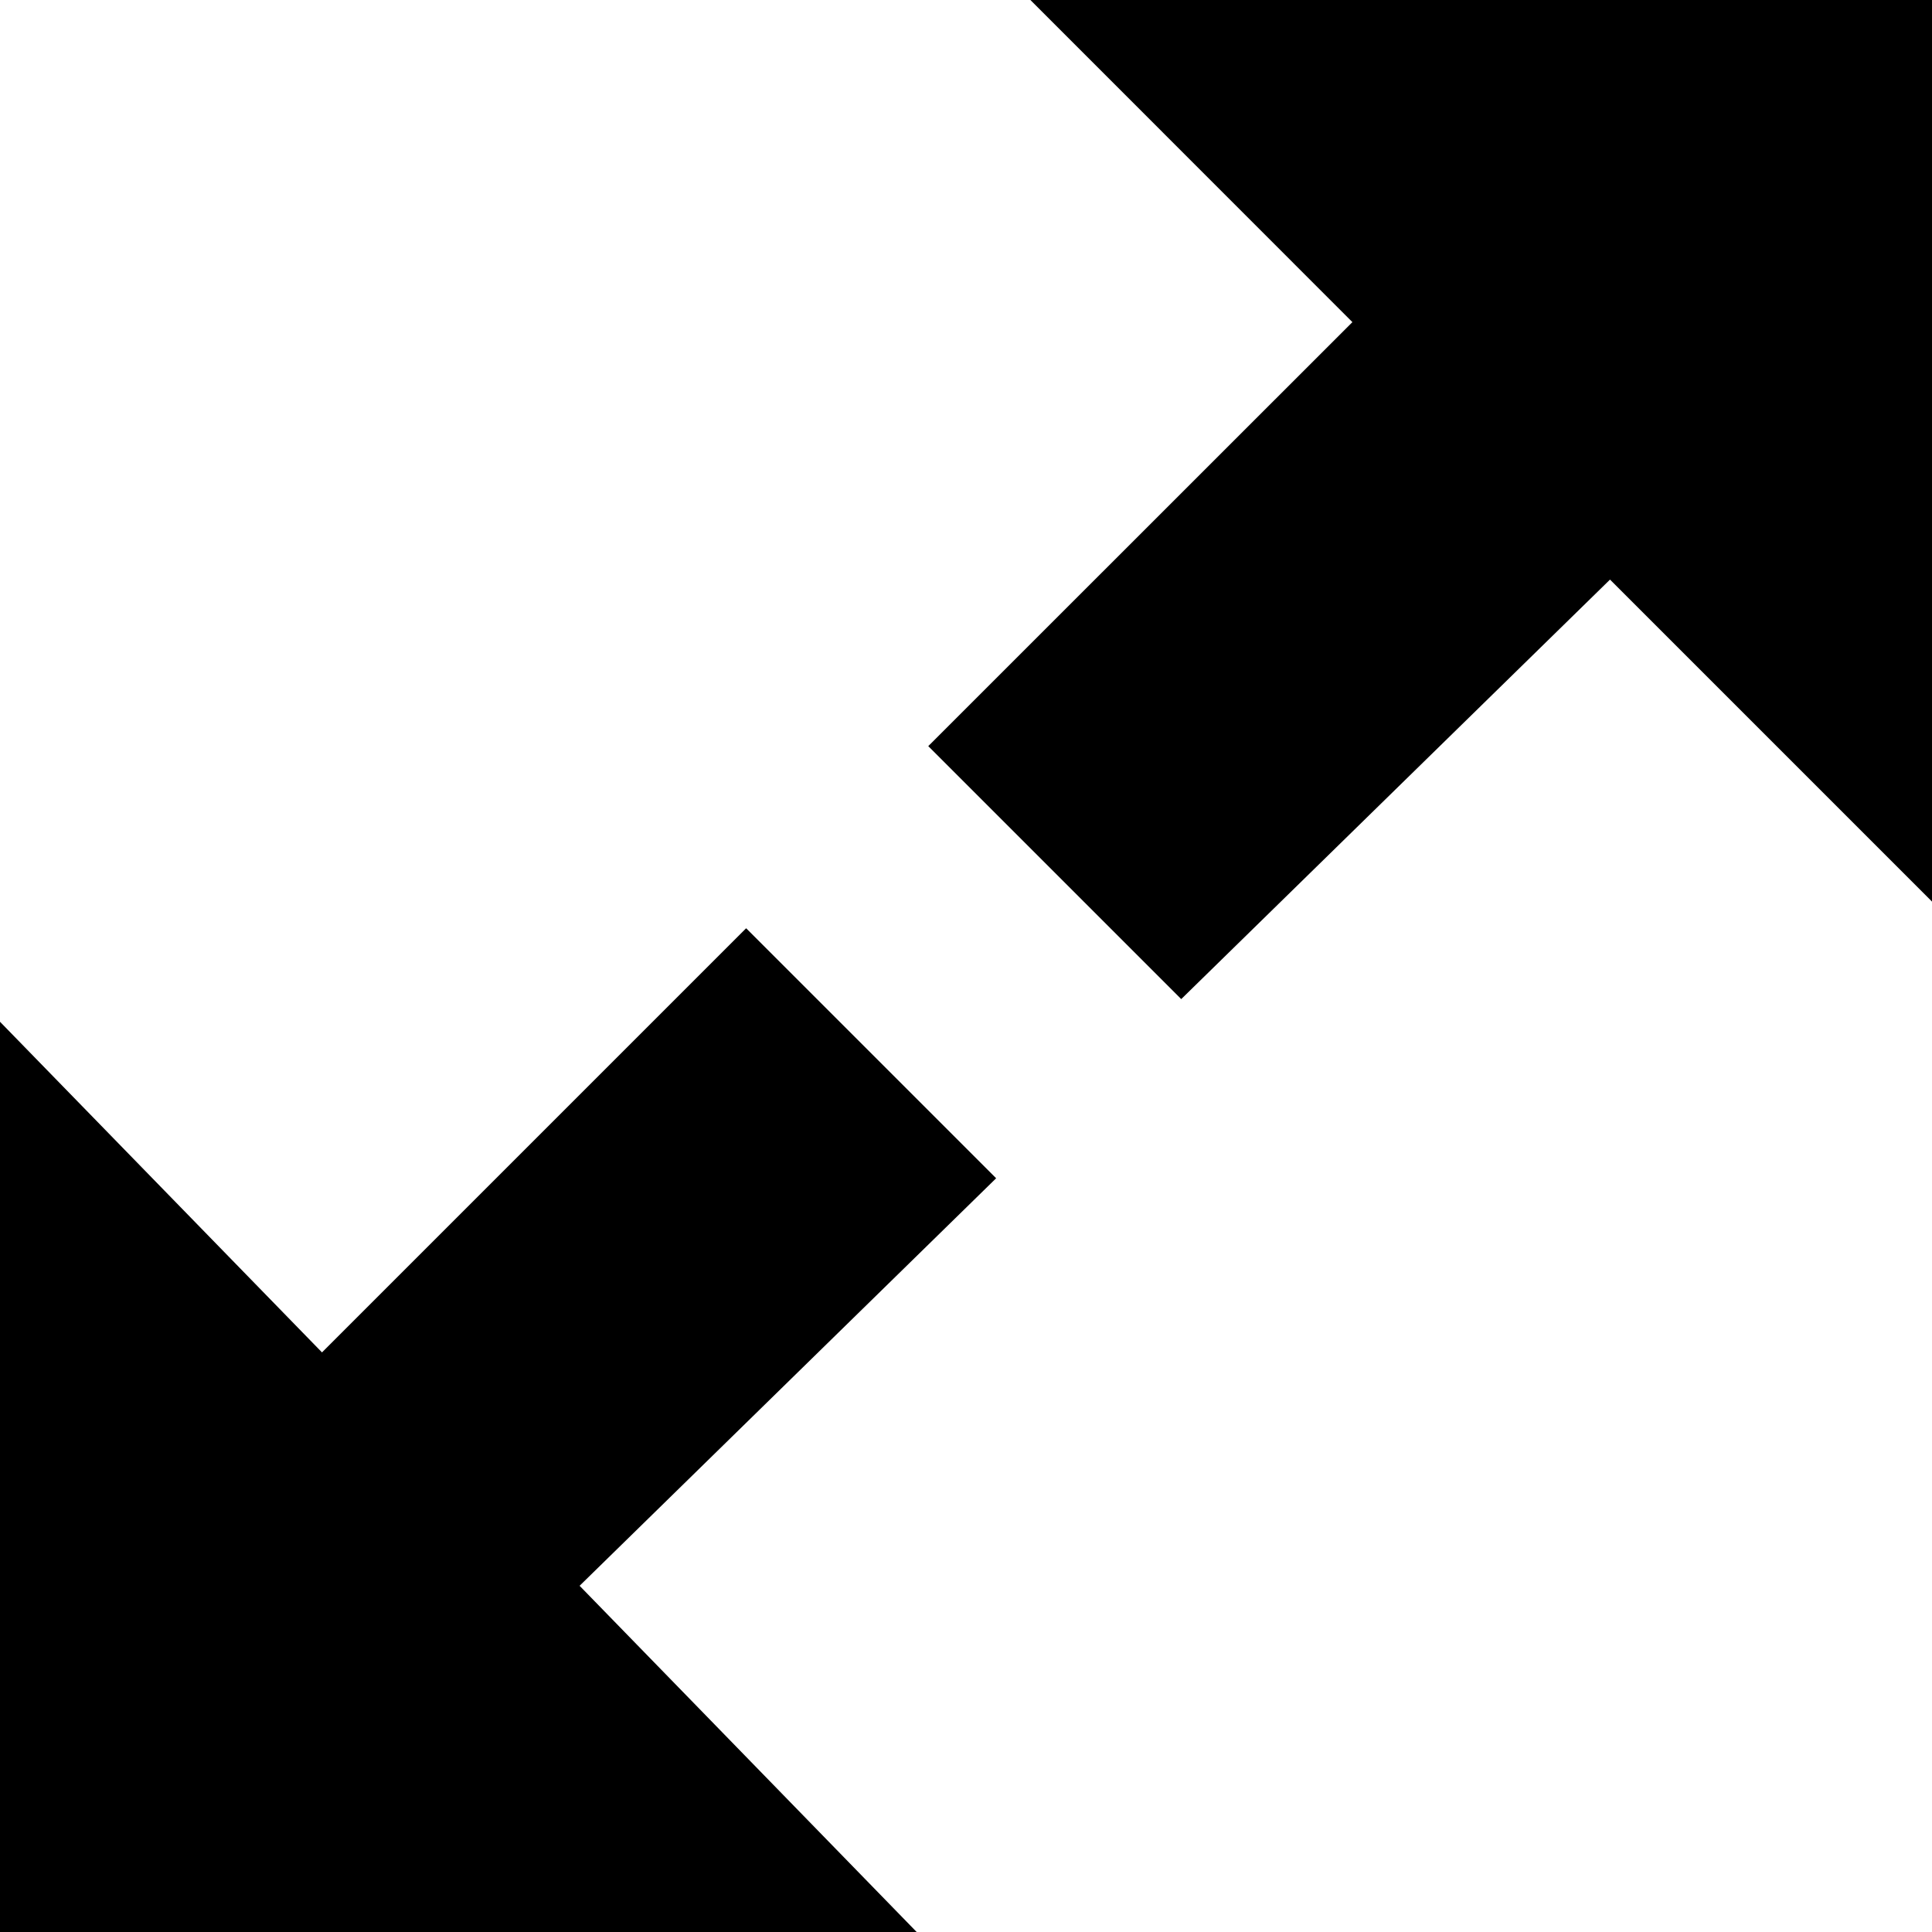 <svg xmlns="http://www.w3.org/2000/svg" viewBox="0 0 960 960"><path d="M800 288L586.944 496.448 461.248 370.752 672 160.064 512 0h448v448L800 288zM494.977 585.472L288 787.968 455.488 960H0V507.712L160 672l210.752-210.752 124.225 124.224z"/></svg>